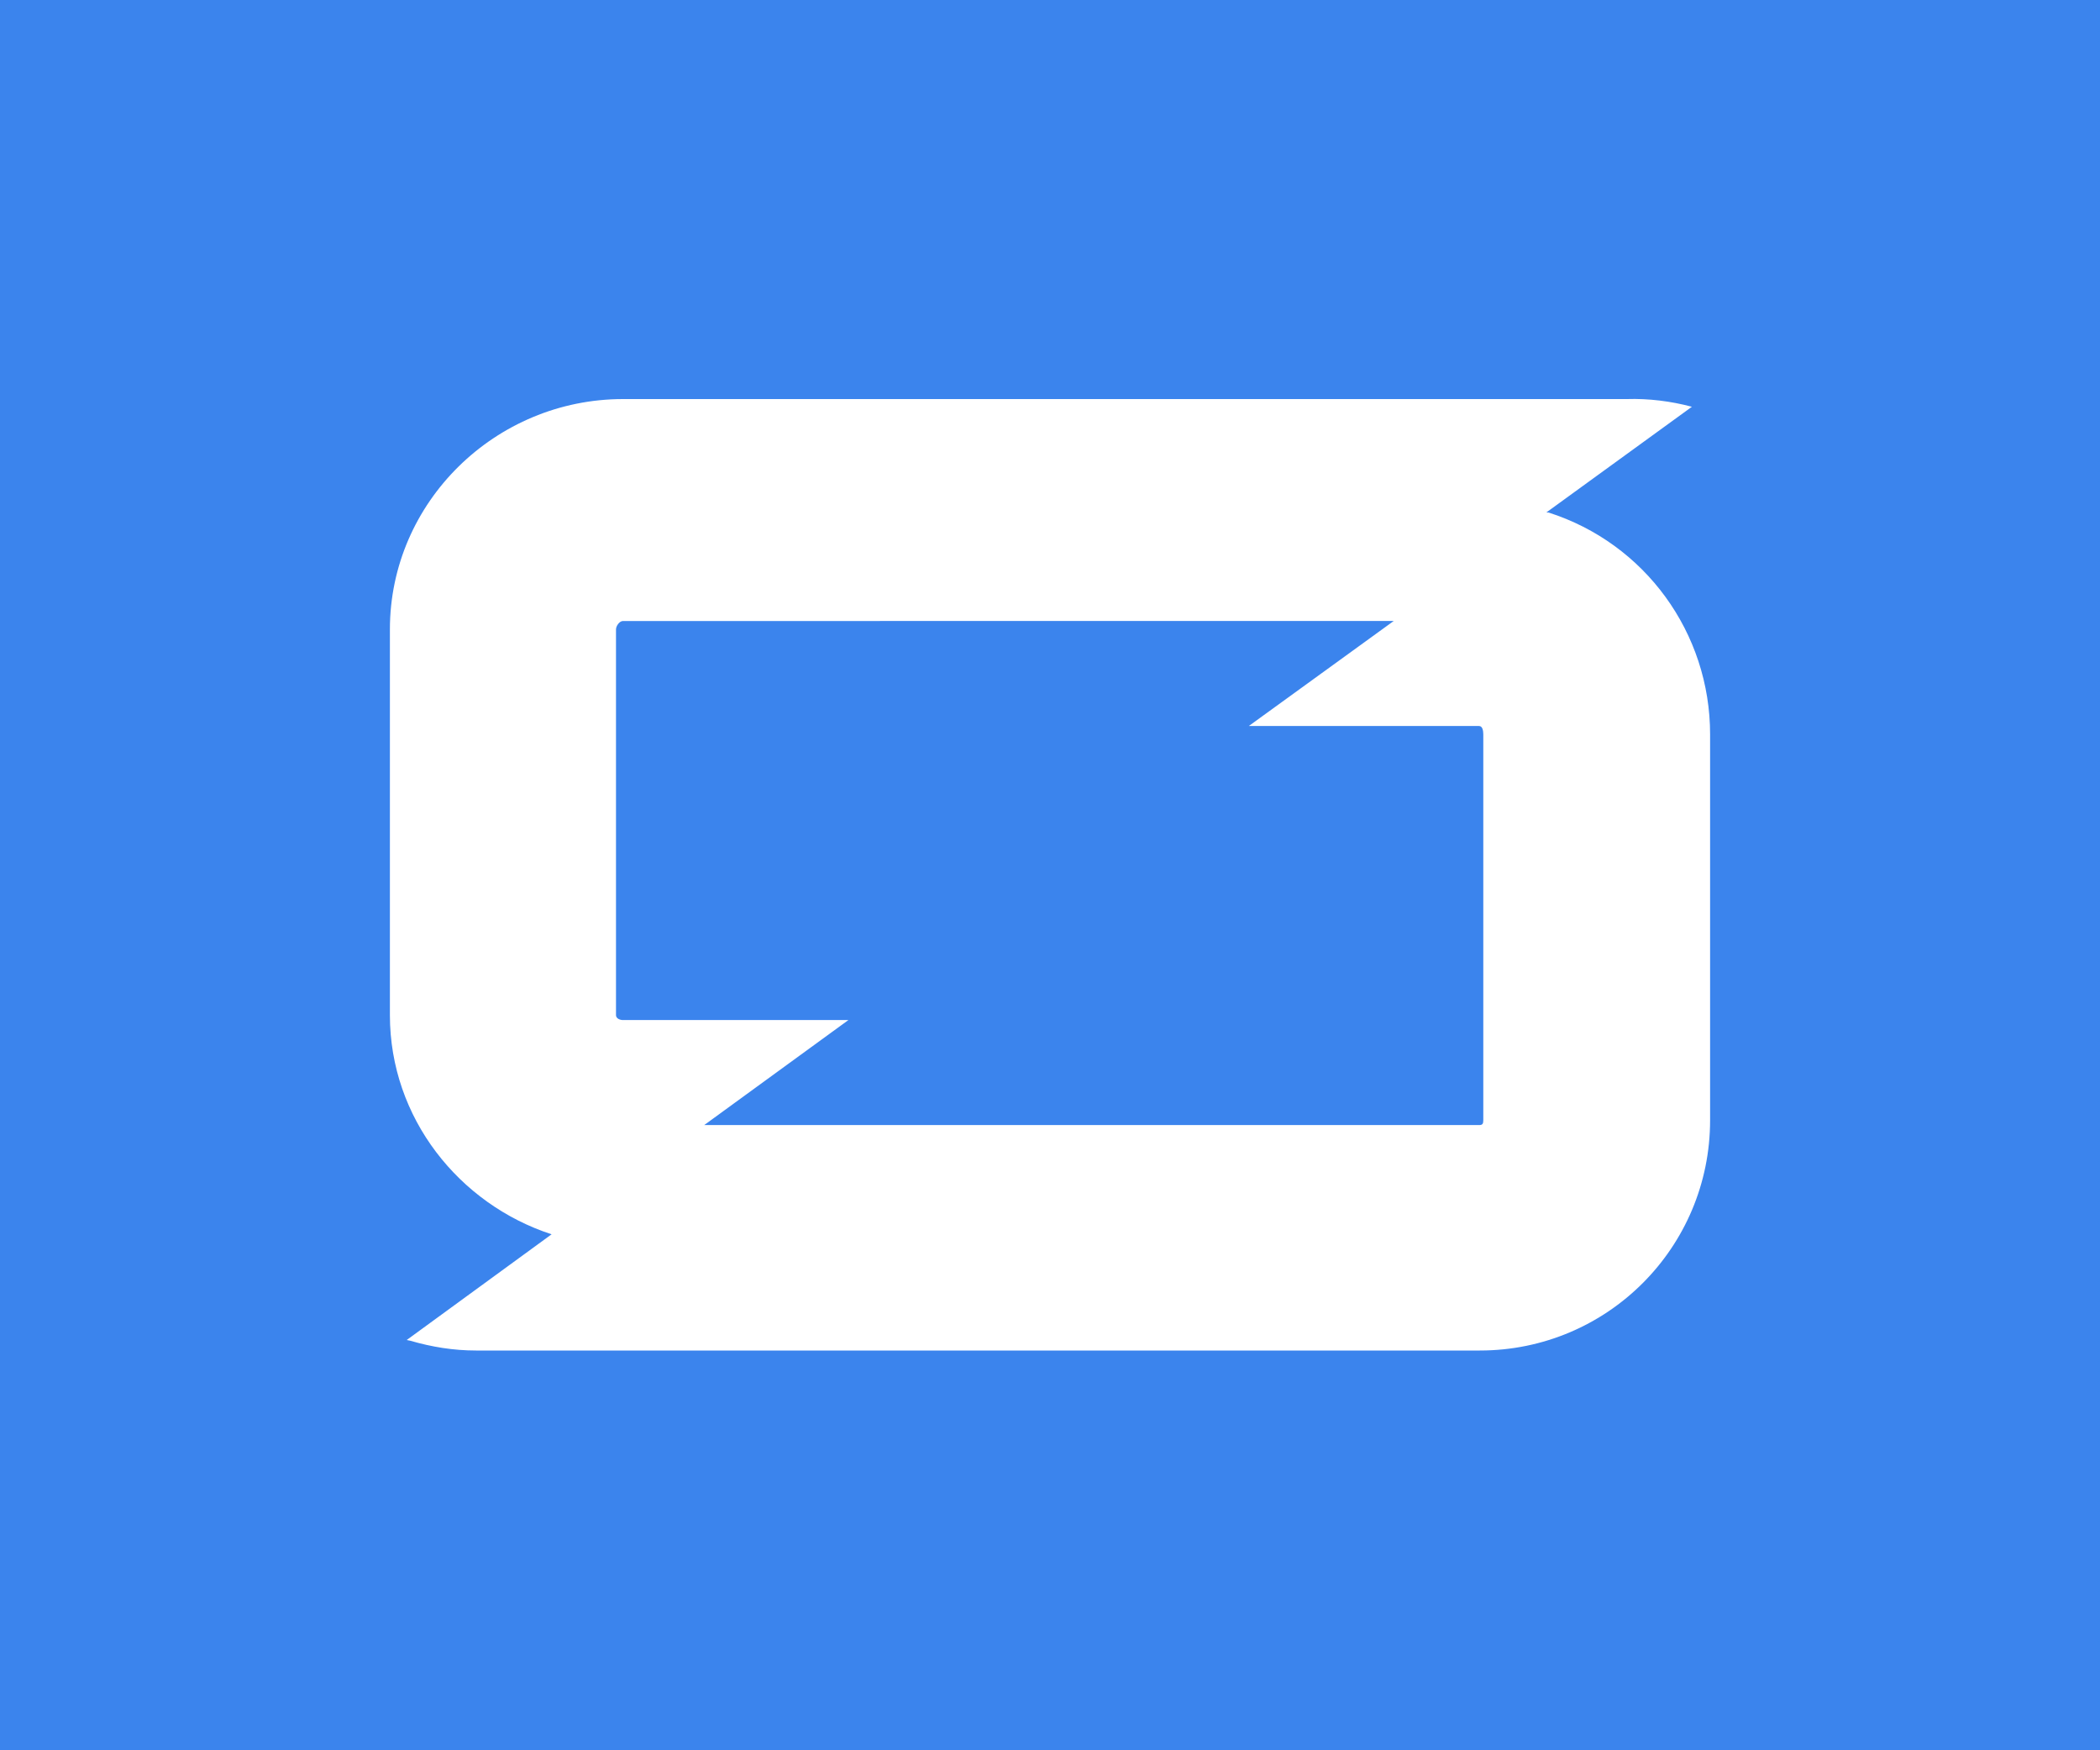 <?xml version="1.0" encoding="utf-8"?>
<!-- Generator: Adobe Illustrator 21.0.0, SVG Export Plug-In . SVG Version: 6.00 Build 0)  -->
<svg version="1.1" id="Layer_1" xmlns="http://www.w3.org/2000/svg" xmlns:xlink="http://www.w3.org/1999/xlink" x="0px" y="0px"
	 width="300px" height="250px" viewBox="0 0 300 250" style="enable-background:new 0 0 300 250;" xml:space="preserve">
<style type="text/css">
	.st0{fill:#3B84ED;}
</style>
<path class="st0" d="M-87-75v367h458V-75H-87z M244.3,160C244.3,160,244.3,160.1,244.3,160c0,18.2-14.7,32.9-32.9,32.9H68
	c-3.2,0-6.3-0.5-9.4-1.4l-0.5-0.1l20.7-15.1C65.6,172,55.7,159.7,55.7,145V89.9c0-18.2,15.1-32.9,33.3-32.9h143.4
	c3.1-0.1,6.3,0.3,9.3,1.1l-20.8,15.1l0.2,0h0.1c13.8,4.4,23.1,17.2,23.1,31.7V160z"/>
<path class="st0" d="M88,89.9V145c0,0.5,0.6,0.7,1,0.7h32.2l-20.6,15h110.7c0.5,0,0.6-0.2,0.6-0.7v-55.1c0-0.5-0.1-1.2-0.6-1.2
	h-32.9l20.7-15H89C88.5,88.7,88,89.4,88,89.9z"/>
</svg>
